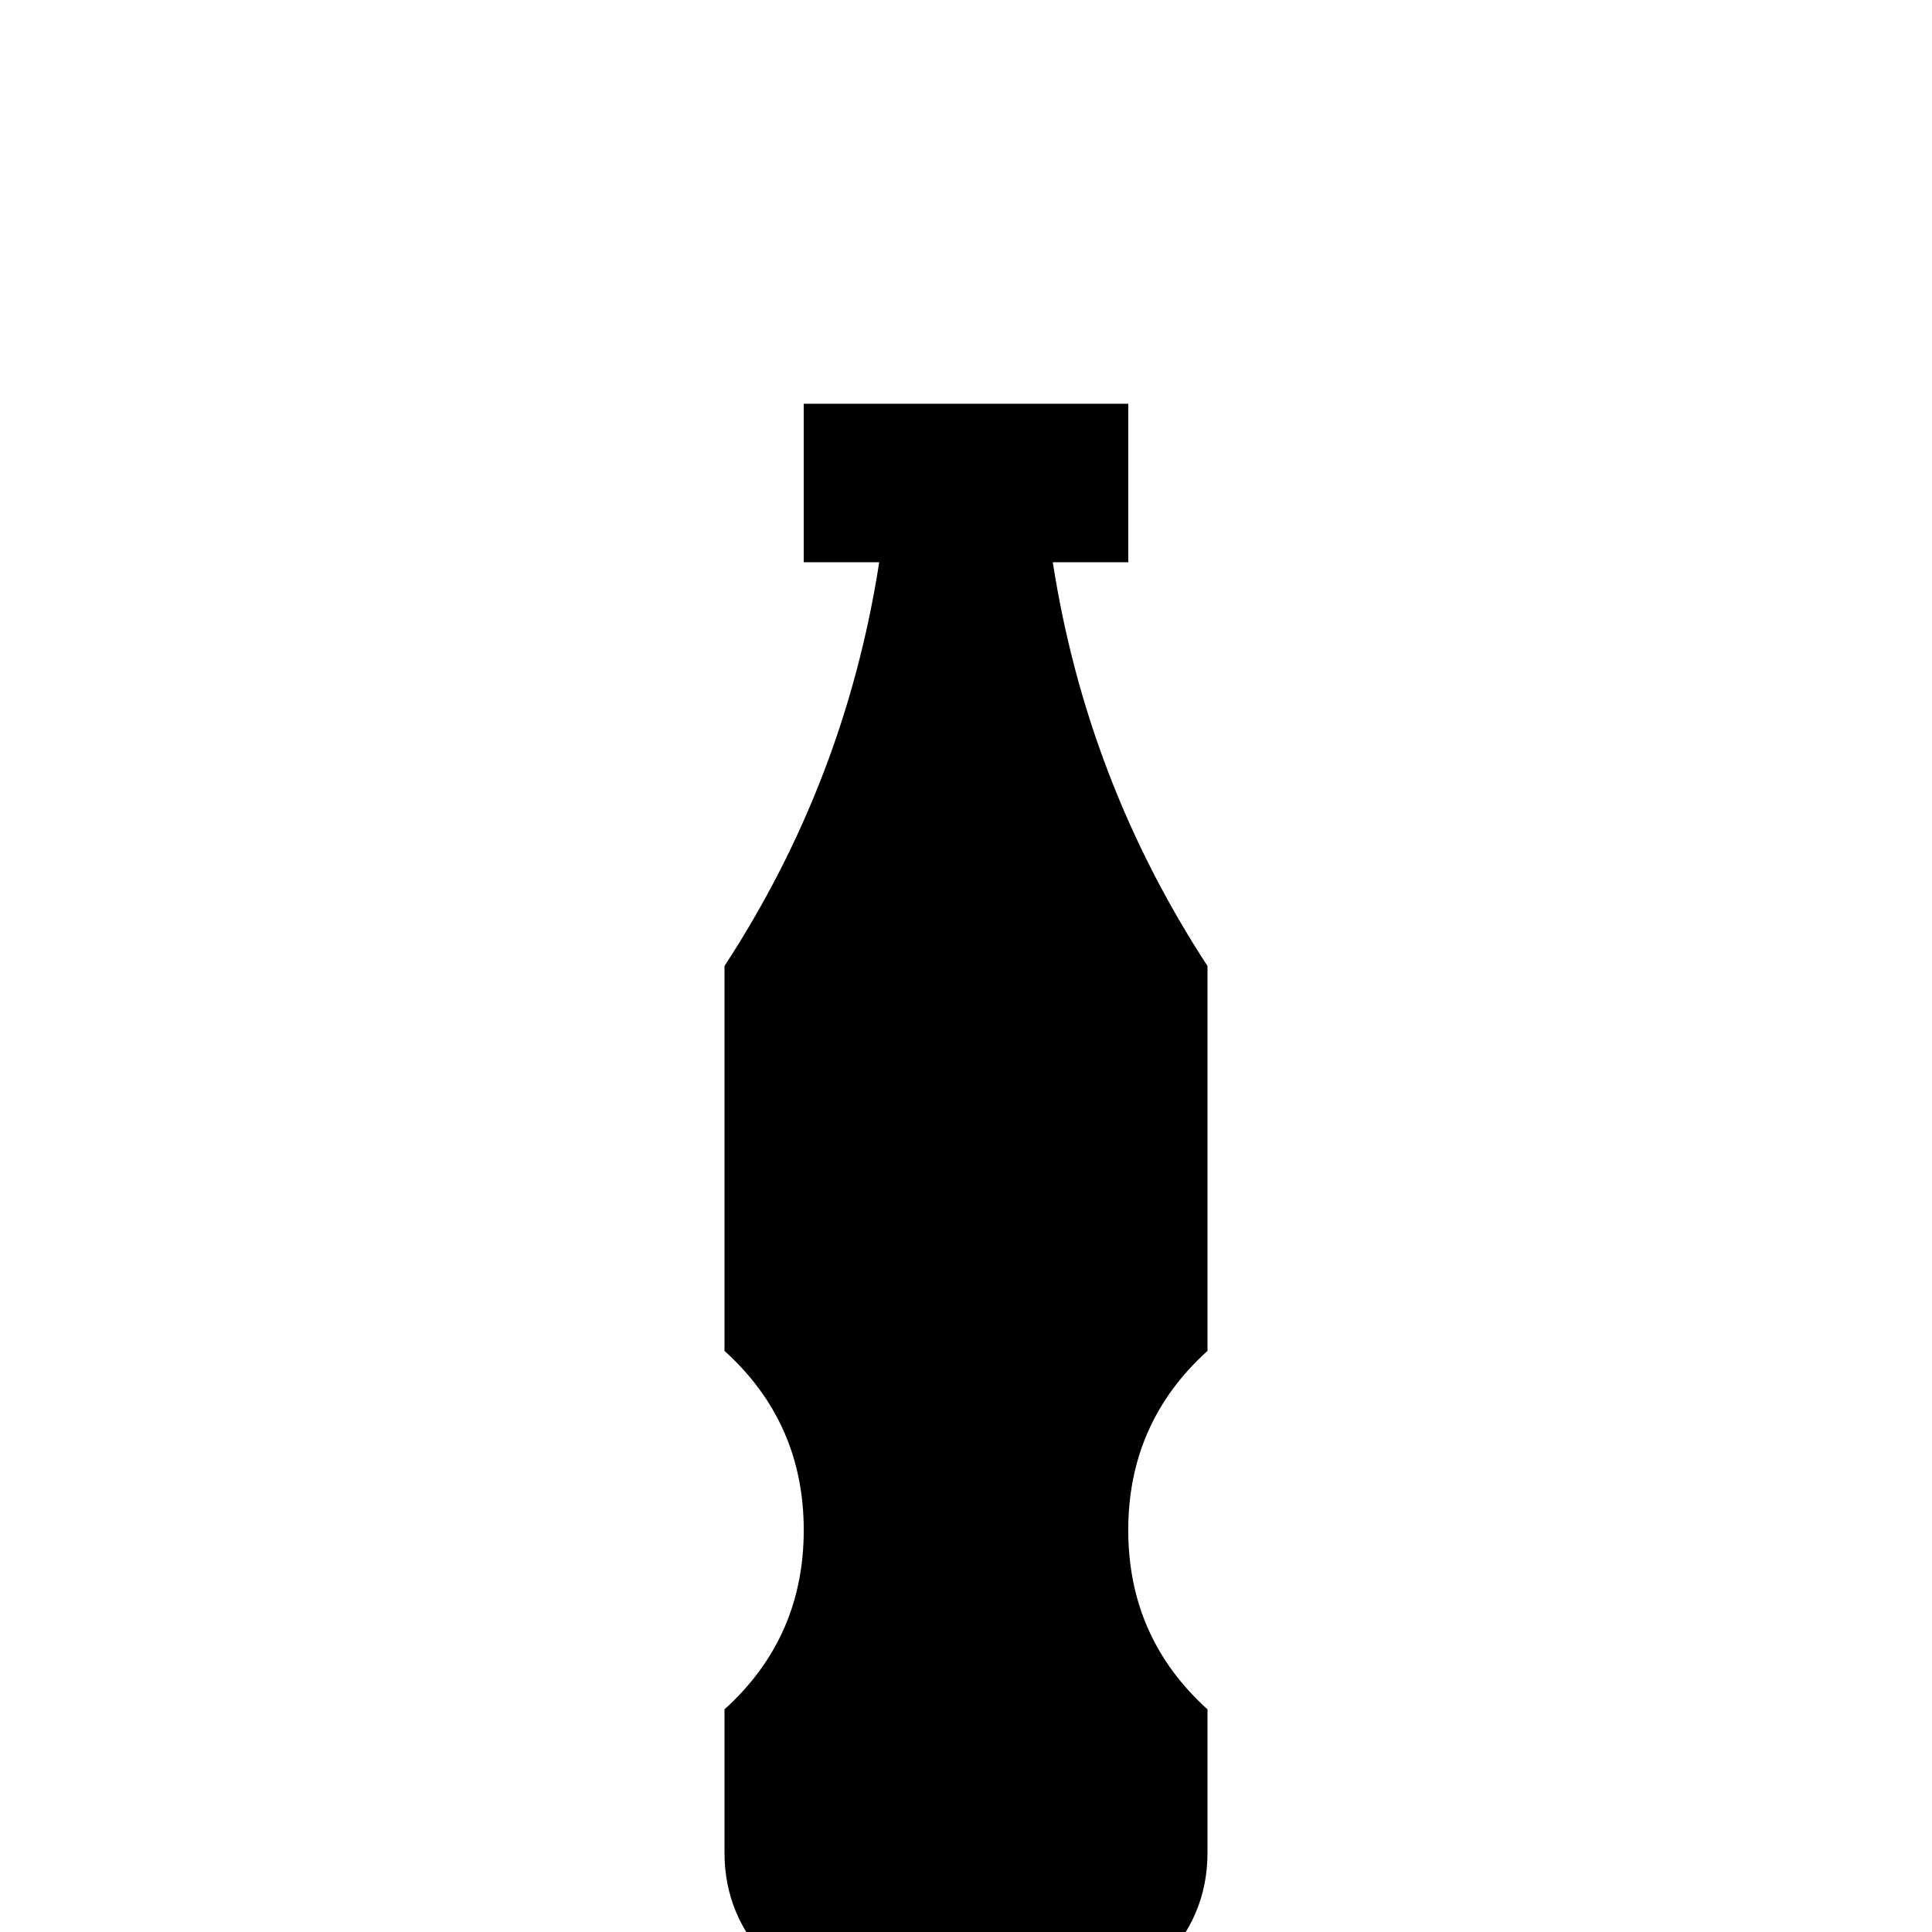 <svg xmlns="http://www.w3.org/2000/svg" viewBox="0 -512 512 512">
	<path fill="#000000" d="M320 -154Q299 -135 299 -106.5Q299 -78 320 -59V-21Q320 -4 307.5 8.5Q295 21 277 21H235Q217 21 204.5 8.5Q192 -4 192 -21V-59Q213 -78 213 -106.5Q213 -135 192 -154V-256Q224 -305 233 -363H213V-405H299V-363H279Q288 -305 320 -256Z"/>
</svg>
